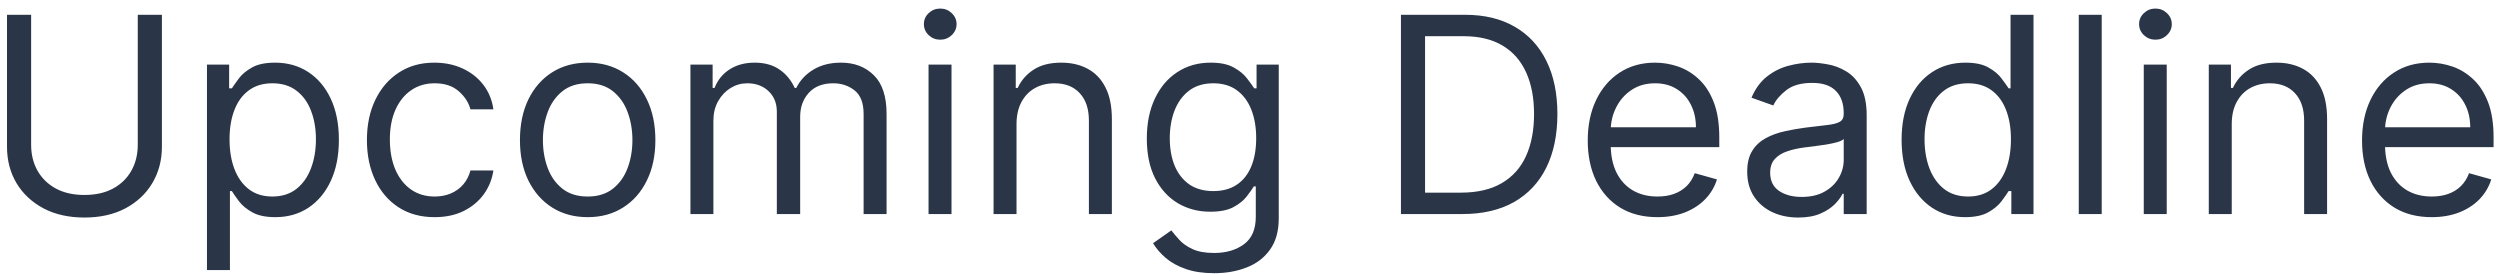 <svg width="146" height="16" viewBox="0 0 146 16" fill="none" xmlns="http://www.w3.org/2000/svg">
<path d="M8.045 0.864H9.455V8.568C9.455 9.364 9.267 10.074 8.892 10.699C8.521 11.32 7.996 11.811 7.318 12.171C6.64 12.527 5.845 12.704 4.932 12.704C4.019 12.704 3.223 12.527 2.545 12.171C1.867 11.811 1.341 11.32 0.966 10.699C0.595 10.074 0.409 9.364 0.409 8.568V0.864H1.818V8.455C1.818 9.023 1.943 9.528 2.193 9.972C2.443 10.411 2.799 10.758 3.261 11.011C3.727 11.261 4.284 11.386 4.932 11.386C5.58 11.386 6.136 11.261 6.602 11.011C7.068 10.758 7.424 10.411 7.67 9.972C7.92 9.528 8.045 9.023 8.045 8.455V0.864ZM12.087 15.773V3.773H13.382V5.159H13.541C13.64 5.008 13.776 4.814 13.95 4.58C14.128 4.341 14.382 4.129 14.712 3.943C15.045 3.754 15.496 3.659 16.064 3.659C16.799 3.659 17.447 3.843 18.007 4.21C18.568 4.578 19.005 5.098 19.32 5.773C19.634 6.447 19.791 7.242 19.791 8.159C19.791 9.083 19.634 9.884 19.32 10.562C19.005 11.237 18.57 11.759 18.013 12.131C17.456 12.498 16.814 12.682 16.087 12.682C15.526 12.682 15.077 12.589 14.74 12.403C14.403 12.214 14.143 12 13.962 11.761C13.78 11.519 13.64 11.318 13.541 11.159H13.428V15.773H12.087ZM13.405 8.136C13.405 8.795 13.501 9.377 13.695 9.881C13.888 10.381 14.17 10.773 14.541 11.057C14.912 11.337 15.367 11.477 15.905 11.477C16.465 11.477 16.933 11.329 17.308 11.034C17.687 10.735 17.971 10.333 18.16 9.83C18.354 9.322 18.45 8.758 18.45 8.136C18.45 7.523 18.356 6.97 18.166 6.477C17.981 5.981 17.698 5.589 17.32 5.301C16.945 5.009 16.473 4.864 15.905 4.864C15.359 4.864 14.901 5.002 14.53 5.278C14.159 5.551 13.878 5.934 13.689 6.426C13.499 6.915 13.405 7.485 13.405 8.136ZM25.382 12.682C24.564 12.682 23.859 12.489 23.268 12.102C22.678 11.716 22.223 11.184 21.905 10.506C21.587 9.828 21.428 9.053 21.428 8.182C21.428 7.295 21.59 6.513 21.916 5.835C22.246 5.153 22.704 4.621 23.291 4.239C23.882 3.852 24.572 3.659 25.359 3.659C25.973 3.659 26.526 3.773 27.018 4C27.511 4.227 27.914 4.545 28.229 4.955C28.543 5.364 28.738 5.841 28.814 6.386H27.473C27.371 5.989 27.143 5.636 26.791 5.33C26.443 5.019 25.973 4.864 25.382 4.864C24.859 4.864 24.401 5 24.007 5.273C23.617 5.542 23.312 5.922 23.092 6.415C22.876 6.903 22.768 7.477 22.768 8.136C22.768 8.811 22.875 9.398 23.087 9.898C23.303 10.398 23.606 10.786 23.996 11.062C24.39 11.339 24.852 11.477 25.382 11.477C25.731 11.477 26.047 11.417 26.331 11.296C26.615 11.174 26.856 11 27.053 10.773C27.25 10.546 27.39 10.273 27.473 9.955H28.814C28.738 10.47 28.551 10.934 28.251 11.347C27.956 11.756 27.564 12.081 27.075 12.324C26.59 12.562 26.026 12.682 25.382 12.682ZM34.32 12.682C33.532 12.682 32.84 12.494 32.246 12.119C31.655 11.744 31.193 11.22 30.859 10.546C30.53 9.871 30.365 9.083 30.365 8.182C30.365 7.273 30.53 6.479 30.859 5.801C31.193 5.123 31.655 4.597 32.246 4.222C32.84 3.847 33.532 3.659 34.32 3.659C35.108 3.659 35.797 3.847 36.388 4.222C36.983 4.597 37.445 5.123 37.774 5.801C38.108 6.479 38.274 7.273 38.274 8.182C38.274 9.083 38.108 9.871 37.774 10.546C37.445 11.22 36.983 11.744 36.388 12.119C35.797 12.494 35.108 12.682 34.32 12.682ZM34.32 11.477C34.918 11.477 35.41 11.324 35.797 11.017C36.183 10.71 36.469 10.307 36.655 9.807C36.84 9.307 36.933 8.765 36.933 8.182C36.933 7.598 36.84 7.055 36.655 6.551C36.469 6.047 36.183 5.64 35.797 5.33C35.41 5.019 34.918 4.864 34.32 4.864C33.721 4.864 33.229 5.019 32.842 5.33C32.456 5.64 32.17 6.047 31.984 6.551C31.799 7.055 31.706 7.598 31.706 8.182C31.706 8.765 31.799 9.307 31.984 9.807C32.17 10.307 32.456 10.71 32.842 11.017C33.229 11.324 33.721 11.477 34.32 11.477ZM40.321 12.5V3.773H41.617V5.136H41.73C41.912 4.67 42.206 4.309 42.611 4.051C43.016 3.79 43.503 3.659 44.071 3.659C44.647 3.659 45.126 3.79 45.508 4.051C45.895 4.309 46.196 4.67 46.412 5.136H46.503C46.726 4.686 47.062 4.328 47.508 4.062C47.956 3.794 48.492 3.659 49.117 3.659C49.897 3.659 50.535 3.903 51.031 4.392C51.528 4.877 51.776 5.633 51.776 6.659V12.5H50.435V6.659C50.435 6.015 50.258 5.555 49.906 5.278C49.554 5.002 49.139 4.864 48.662 4.864C48.048 4.864 47.573 5.049 47.236 5.42C46.899 5.788 46.73 6.254 46.73 6.818V12.5H45.367V6.523C45.367 6.027 45.206 5.627 44.883 5.324C44.562 5.017 44.147 4.864 43.639 4.864C43.291 4.864 42.965 4.956 42.662 5.142C42.363 5.328 42.12 5.585 41.935 5.915C41.753 6.241 41.662 6.617 41.662 7.045V12.5H40.321ZM54.227 12.5V3.773H55.568V12.5H54.227ZM54.909 2.318C54.648 2.318 54.422 2.229 54.233 2.051C54.047 1.873 53.955 1.659 53.955 1.409C53.955 1.159 54.047 0.945 54.233 0.767C54.422 0.589 54.648 0.5 54.909 0.5C55.17 0.5 55.394 0.589 55.58 0.767C55.769 0.945 55.864 1.159 55.864 1.409C55.864 1.659 55.769 1.873 55.58 2.051C55.394 2.229 55.17 2.318 54.909 2.318ZM59.365 7.25V12.5H58.024V3.773H59.32V5.136H59.433C59.638 4.693 59.948 4.337 60.365 4.068C60.782 3.795 61.32 3.659 61.979 3.659C62.57 3.659 63.087 3.78 63.53 4.023C63.973 4.261 64.318 4.625 64.564 5.114C64.81 5.598 64.933 6.212 64.933 6.955V12.5H63.592V7.045C63.592 6.36 63.414 5.826 63.058 5.443C62.702 5.057 62.214 4.864 61.592 4.864C61.164 4.864 60.782 4.956 60.445 5.142C60.111 5.328 59.848 5.598 59.655 5.955C59.462 6.311 59.365 6.742 59.365 7.25ZM70.906 15.954C70.258 15.954 69.702 15.871 69.236 15.704C68.77 15.542 68.382 15.326 68.071 15.057C67.764 14.792 67.52 14.508 67.338 14.204L68.406 13.454C68.528 13.614 68.681 13.796 68.867 14C69.052 14.208 69.306 14.388 69.628 14.54C69.954 14.695 70.38 14.773 70.906 14.773C71.611 14.773 72.192 14.602 72.651 14.261C73.109 13.921 73.338 13.386 73.338 12.659V10.886H73.224C73.126 11.046 72.986 11.242 72.804 11.477C72.626 11.708 72.368 11.915 72.031 12.097C71.698 12.275 71.247 12.364 70.679 12.364C69.974 12.364 69.342 12.197 68.781 11.864C68.224 11.53 67.783 11.046 67.457 10.409C67.135 9.773 66.974 9 66.974 8.091C66.974 7.197 67.132 6.419 67.446 5.756C67.76 5.089 68.198 4.574 68.758 4.21C69.319 3.843 69.967 3.659 70.702 3.659C71.27 3.659 71.721 3.754 72.054 3.943C72.391 4.129 72.649 4.341 72.827 4.58C73.008 4.814 73.149 5.008 73.247 5.159H73.383V3.773H74.679V12.75C74.679 13.5 74.508 14.11 74.168 14.579C73.831 15.053 73.376 15.4 72.804 15.619C72.236 15.843 71.603 15.954 70.906 15.954ZM70.861 11.159C71.399 11.159 71.853 11.036 72.224 10.79C72.596 10.544 72.878 10.189 73.071 9.727C73.264 9.265 73.361 8.712 73.361 8.068C73.361 7.439 73.266 6.884 73.077 6.403C72.887 5.922 72.607 5.545 72.236 5.273C71.865 5 71.406 4.864 70.861 4.864C70.293 4.864 69.819 5.008 69.44 5.295C69.065 5.583 68.783 5.97 68.594 6.455C68.408 6.939 68.315 7.477 68.315 8.068C68.315 8.674 68.41 9.21 68.599 9.676C68.793 10.138 69.077 10.502 69.452 10.767C69.831 11.028 70.3 11.159 70.861 11.159ZM85.406 12.5H81.815V0.864H85.565C86.694 0.864 87.66 1.097 88.463 1.562C89.266 2.025 89.882 2.689 90.31 3.557C90.738 4.42 90.952 5.455 90.952 6.659C90.952 7.871 90.736 8.915 90.304 9.79C89.872 10.661 89.243 11.331 88.418 11.801C87.592 12.267 86.588 12.5 85.406 12.5ZM83.224 11.25H85.315C86.278 11.25 87.075 11.064 87.707 10.693C88.34 10.322 88.812 9.794 89.122 9.108C89.433 8.422 89.588 7.606 89.588 6.659C89.588 5.72 89.435 4.911 89.128 4.233C88.821 3.551 88.363 3.028 87.753 2.665C87.143 2.297 86.383 2.114 85.474 2.114H83.224V11.25ZM96.793 12.682C95.952 12.682 95.226 12.496 94.617 12.125C94.01 11.75 93.543 11.227 93.213 10.557C92.887 9.883 92.724 9.098 92.724 8.205C92.724 7.311 92.887 6.523 93.213 5.841C93.543 5.155 94.001 4.621 94.588 4.239C95.179 3.852 95.868 3.659 96.656 3.659C97.111 3.659 97.56 3.735 98.003 3.886C98.446 4.038 98.849 4.284 99.213 4.625C99.577 4.962 99.867 5.409 100.082 5.966C100.298 6.523 100.406 7.208 100.406 8.023V8.591H93.679V7.432H99.043C99.043 6.939 98.944 6.5 98.747 6.114C98.554 5.727 98.278 5.422 97.918 5.199C97.562 4.975 97.141 4.864 96.656 4.864C96.122 4.864 95.66 4.996 95.27 5.261C94.883 5.523 94.586 5.864 94.378 6.284C94.169 6.705 94.065 7.155 94.065 7.636V8.409C94.065 9.068 94.179 9.627 94.406 10.085C94.637 10.54 94.957 10.886 95.367 11.125C95.776 11.36 96.251 11.477 96.793 11.477C97.145 11.477 97.463 11.428 97.747 11.329C98.035 11.227 98.283 11.076 98.492 10.875C98.7 10.671 98.861 10.417 98.974 10.114L100.27 10.477C100.134 10.917 99.904 11.303 99.582 11.636C99.26 11.966 98.863 12.223 98.389 12.409C97.916 12.591 97.383 12.682 96.793 12.682ZM105.014 12.704C104.461 12.704 103.959 12.6 103.509 12.392C103.058 12.18 102.7 11.875 102.435 11.477C102.17 11.076 102.037 10.591 102.037 10.023C102.037 9.523 102.135 9.117 102.332 8.807C102.529 8.492 102.793 8.246 103.122 8.068C103.452 7.89 103.815 7.758 104.213 7.67C104.615 7.58 105.018 7.508 105.423 7.455C105.954 7.386 106.384 7.335 106.713 7.301C107.046 7.263 107.289 7.201 107.44 7.114C107.596 7.027 107.673 6.875 107.673 6.659V6.614C107.673 6.053 107.52 5.617 107.213 5.307C106.91 4.996 106.45 4.841 105.832 4.841C105.192 4.841 104.69 4.981 104.327 5.261C103.963 5.542 103.707 5.841 103.56 6.159L102.287 5.705C102.514 5.174 102.817 4.761 103.196 4.466C103.579 4.167 103.995 3.958 104.446 3.841C104.901 3.72 105.348 3.659 105.787 3.659C106.067 3.659 106.389 3.693 106.753 3.761C107.12 3.826 107.474 3.96 107.815 4.165C108.16 4.369 108.446 4.678 108.673 5.091C108.901 5.504 109.014 6.057 109.014 6.75V12.5H107.673V11.318H107.605C107.514 11.508 107.363 11.71 107.151 11.926C106.938 12.142 106.656 12.326 106.304 12.477C105.952 12.629 105.522 12.704 105.014 12.704ZM105.219 11.5C105.749 11.5 106.196 11.396 106.56 11.188C106.927 10.979 107.204 10.71 107.389 10.381C107.579 10.051 107.673 9.705 107.673 9.341V8.114C107.616 8.182 107.491 8.244 107.298 8.301C107.109 8.354 106.889 8.402 106.639 8.443C106.393 8.481 106.152 8.515 105.918 8.545C105.687 8.572 105.499 8.595 105.355 8.614C105.007 8.659 104.681 8.733 104.378 8.835C104.079 8.934 103.836 9.083 103.651 9.284C103.469 9.481 103.378 9.75 103.378 10.091C103.378 10.557 103.55 10.909 103.895 11.148C104.243 11.383 104.685 11.5 105.219 11.5ZM114.757 12.682C114.03 12.682 113.388 12.498 112.831 12.131C112.274 11.759 111.839 11.237 111.524 10.562C111.21 9.884 111.053 9.083 111.053 8.159C111.053 7.242 111.21 6.447 111.524 5.773C111.839 5.098 112.276 4.578 112.837 4.21C113.397 3.843 114.045 3.659 114.78 3.659C115.348 3.659 115.797 3.754 116.126 3.943C116.46 4.129 116.714 4.341 116.888 4.58C117.066 4.814 117.204 5.008 117.303 5.159H117.416V0.864H118.757V12.5H117.462V11.159H117.303C117.204 11.318 117.064 11.519 116.882 11.761C116.7 12 116.441 12.214 116.104 12.403C115.767 12.589 115.318 12.682 114.757 12.682ZM114.939 11.477C115.477 11.477 115.931 11.337 116.303 11.057C116.674 10.773 116.956 10.381 117.149 9.881C117.342 9.377 117.439 8.795 117.439 8.136C117.439 7.485 117.344 6.915 117.155 6.426C116.965 5.934 116.685 5.551 116.314 5.278C115.943 5.002 115.484 4.864 114.939 4.864C114.371 4.864 113.897 5.009 113.518 5.301C113.143 5.589 112.861 5.981 112.672 6.477C112.486 6.97 112.393 7.523 112.393 8.136C112.393 8.758 112.488 9.322 112.678 9.83C112.871 10.333 113.155 10.735 113.53 11.034C113.909 11.329 114.378 11.477 114.939 11.477ZM122.74 0.864V12.5H121.399V0.864H122.74ZM125.196 12.5V3.773H126.537V12.5H125.196ZM125.878 2.318C125.616 2.318 125.391 2.229 125.202 2.051C125.016 1.873 124.923 1.659 124.923 1.409C124.923 1.159 125.016 0.945 125.202 0.767C125.391 0.589 125.616 0.5 125.878 0.5C126.139 0.5 126.363 0.589 126.548 0.767C126.738 0.945 126.832 1.159 126.832 1.409C126.832 1.659 126.738 1.873 126.548 2.051C126.363 2.229 126.139 2.318 125.878 2.318ZM130.334 7.25V12.5H128.993V3.773H130.288V5.136H130.402C130.607 4.693 130.917 4.337 131.334 4.068C131.75 3.795 132.288 3.659 132.947 3.659C133.538 3.659 134.055 3.78 134.499 4.023C134.942 4.261 135.286 4.625 135.533 5.114C135.779 5.598 135.902 6.212 135.902 6.955V12.5H134.561V7.045C134.561 6.36 134.383 5.826 134.027 5.443C133.671 5.057 133.182 4.864 132.561 4.864C132.133 4.864 131.75 4.956 131.413 5.142C131.08 5.328 130.817 5.598 130.624 5.955C130.43 6.311 130.334 6.742 130.334 7.25ZM142.011 12.682C141.17 12.682 140.445 12.496 139.835 12.125C139.229 11.75 138.761 11.227 138.432 10.557C138.106 9.883 137.943 9.098 137.943 8.205C137.943 7.311 138.106 6.523 138.432 5.841C138.761 5.155 139.22 4.621 139.807 4.239C140.398 3.852 141.087 3.659 141.875 3.659C142.33 3.659 142.778 3.735 143.222 3.886C143.665 4.038 144.068 4.284 144.432 4.625C144.795 4.962 145.085 5.409 145.301 5.966C145.517 6.523 145.625 7.208 145.625 8.023V8.591H138.898V7.432H144.261C144.261 6.939 144.163 6.5 143.966 6.114C143.773 5.727 143.496 5.422 143.136 5.199C142.78 4.975 142.36 4.864 141.875 4.864C141.341 4.864 140.879 4.996 140.489 5.261C140.102 5.523 139.805 5.864 139.597 6.284C139.388 6.705 139.284 7.155 139.284 7.636V8.409C139.284 9.068 139.398 9.627 139.625 10.085C139.856 10.54 140.176 10.886 140.585 11.125C140.994 11.36 141.47 11.477 142.011 11.477C142.364 11.477 142.682 11.428 142.966 11.329C143.254 11.227 143.502 11.076 143.71 10.875C143.919 10.671 144.08 10.417 144.193 10.114L145.489 10.477C145.352 10.917 145.123 11.303 144.801 11.636C144.479 11.966 144.081 12.223 143.608 12.409C143.134 12.591 142.602 12.682 142.011 12.682Z" fill="#2A3647"/>
</svg>

